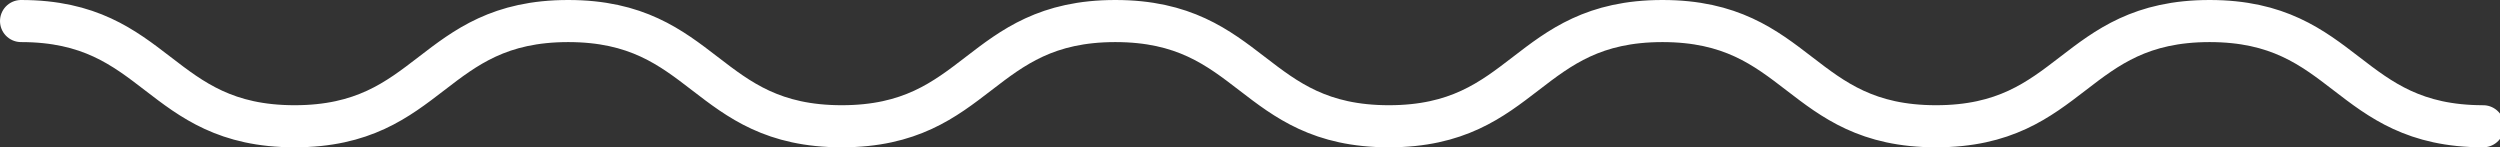 <?xml version="1.0" encoding="utf-8"?>
<!-- Generator: Adobe Illustrator 21.0.0, SVG Export Plug-In . SVG Version: 6.00 Build 0)  -->
<svg version="1.1" id="icons" xmlns="http://www.w3.org/2000/svg" xmlns:xlink="http://www.w3.org/1999/xlink" x="0px" y="0px"
	 viewBox="0 0 237.6 14" style="enable-background:new 0 0 237.6 14;" xml:space="preserve">
<rect x="0" y="0" width="237.6" height="14" fill="#333333" stroke="none"/>
<style type="text/css">
	.st0{fill:none;stroke:#FFFFFF;stroke-width:4;stroke-linecap:round;stroke-miterlimit:10;}
</style>
<g>
	<path class="st0" d="M2,2c13,0,13,10,26,10c13,0,13-10,26-10c13,0,13,10,26,10c13,0,13-10,26-10c13,0,13,10,26,10c13,0,13-10,26-10
		c13,0,13,10,26,10c13,0,13-10,26-10s13,10,26,10"/>
</g>
</svg>
